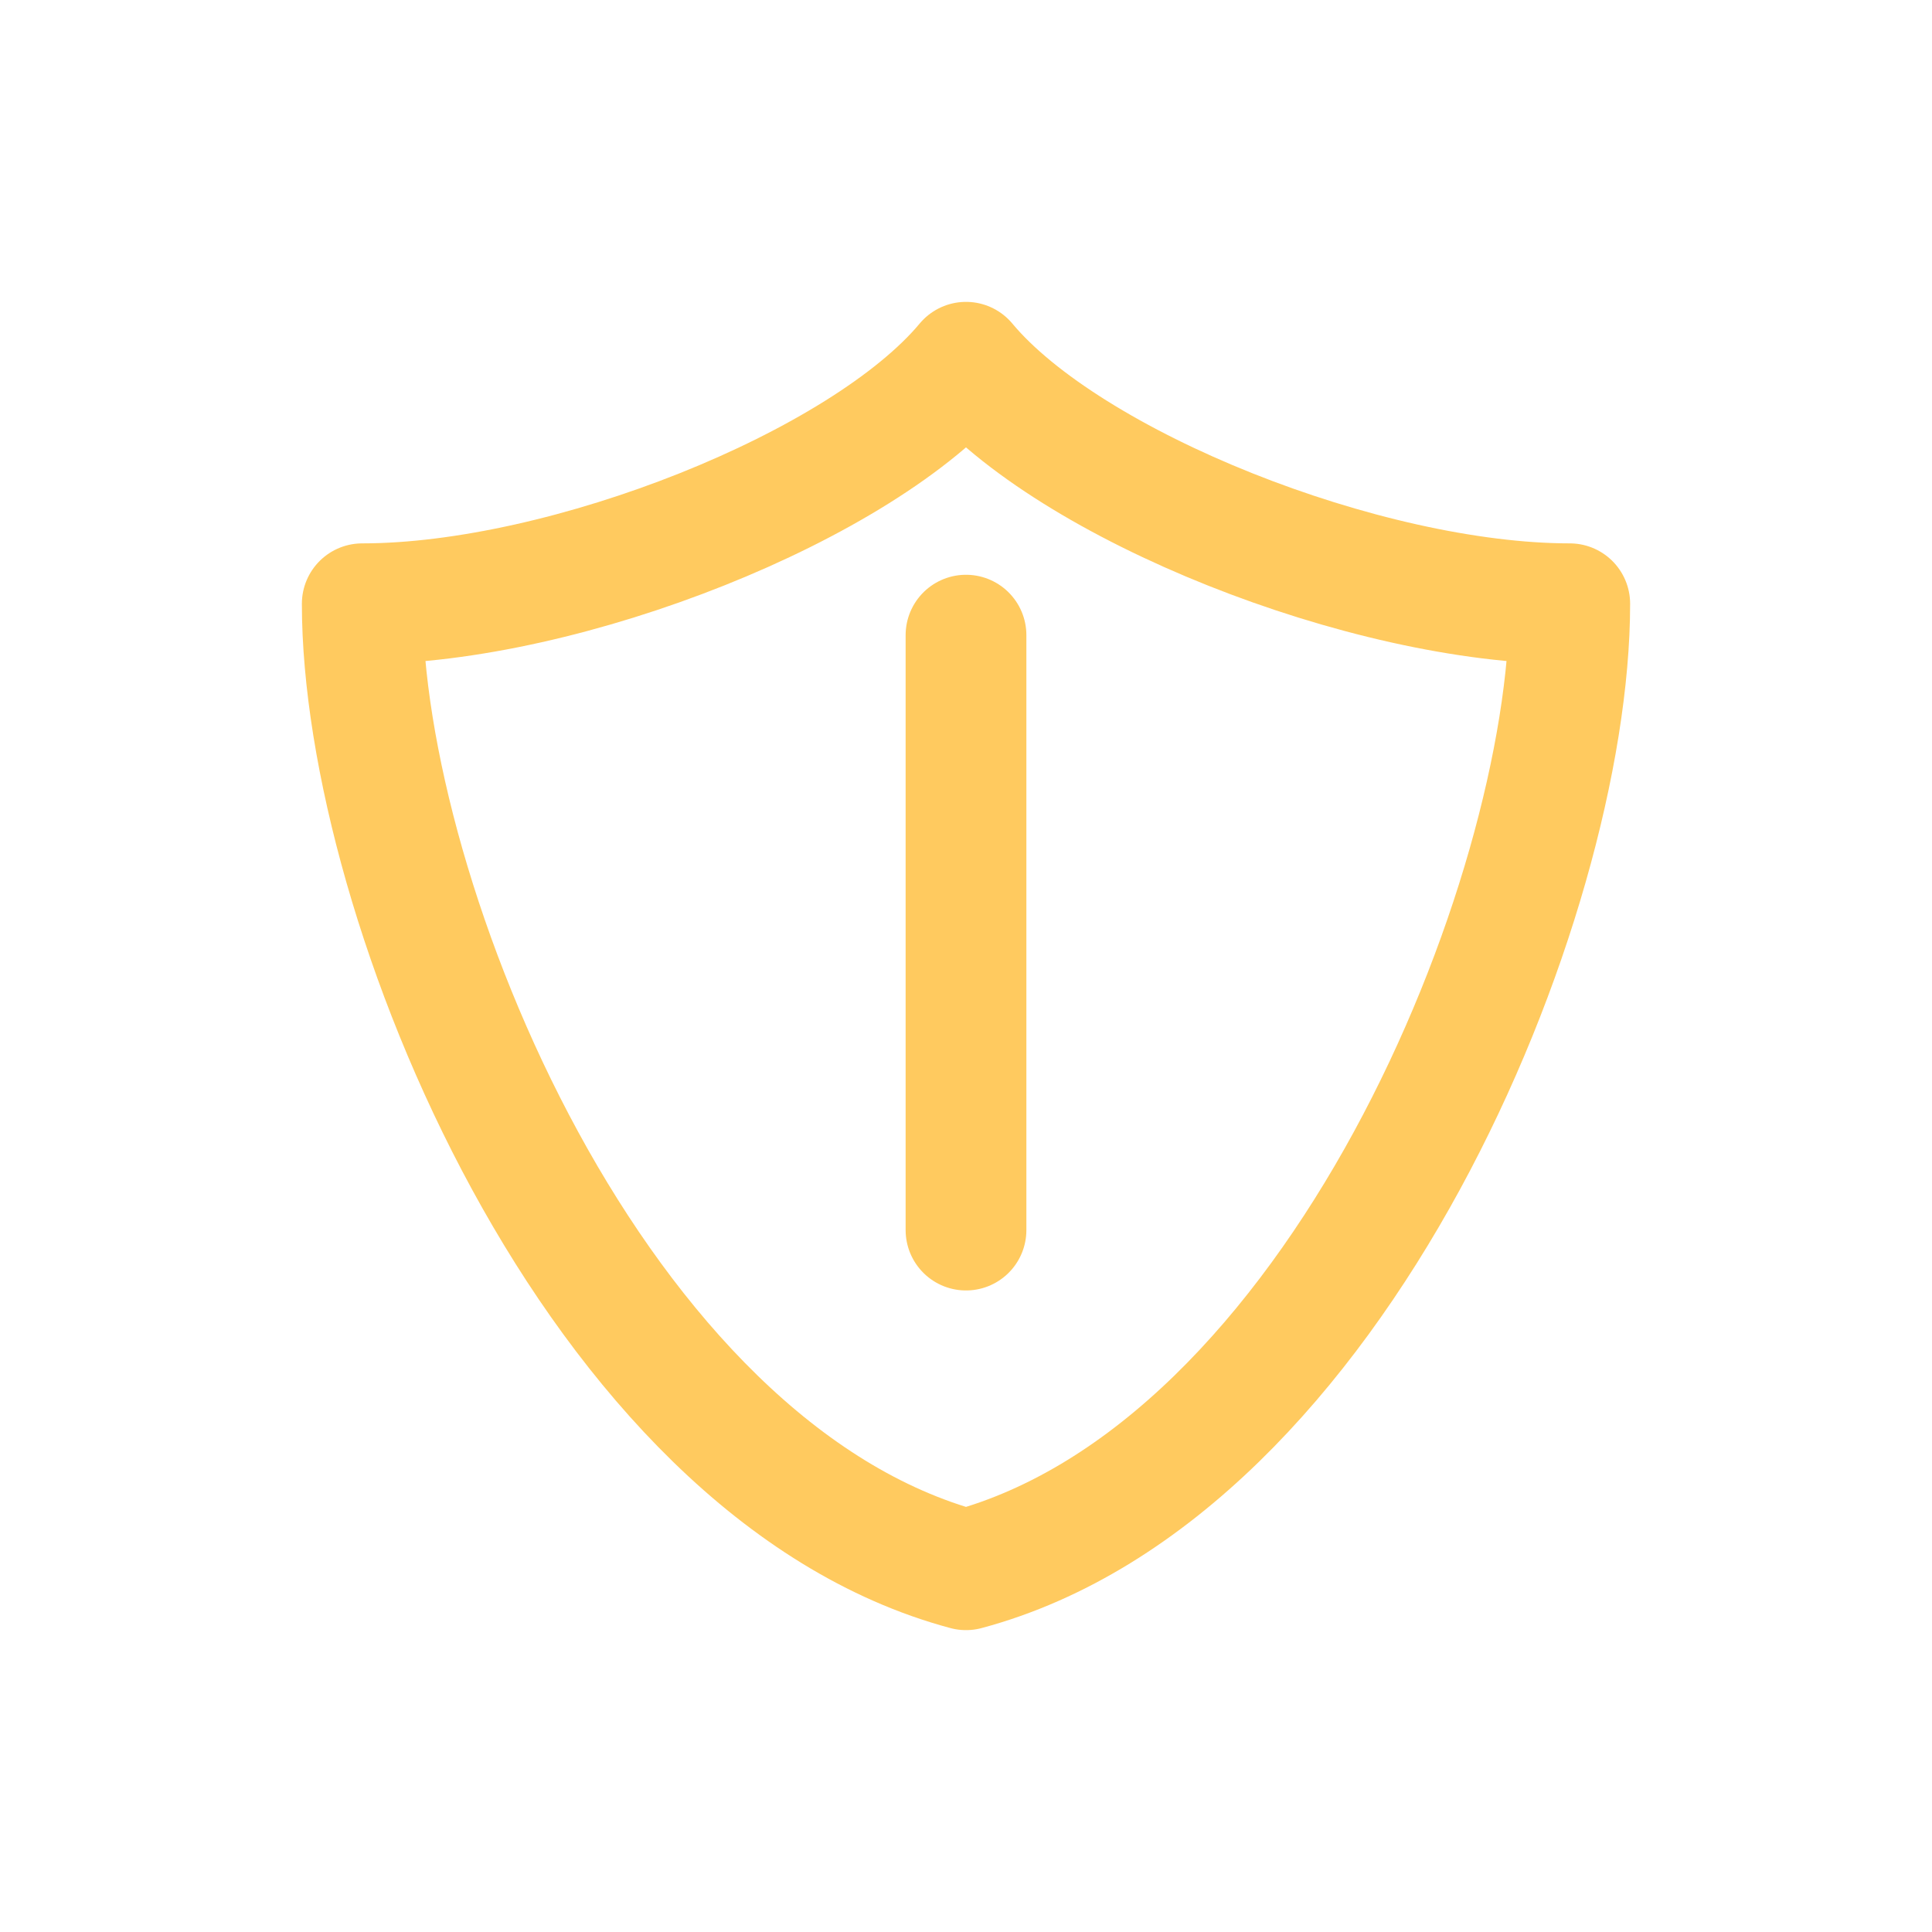 <svg xmlns="http://www.w3.org/2000/svg" width="16" height="16"><path d="M8 3c-.853 1.024-3.312 2-5 2 0 2.455 1.93 7.178 5 8 3.07-.822 5-5.545 5-8-1.688 0-4.147-.976-5-2m0 2.26v4.927" style="fill:none;stroke:#ffca5f;stroke-width:1;stroke-linecap:round;stroke-linejoin:round;stroke-dasharray:none"/></svg>